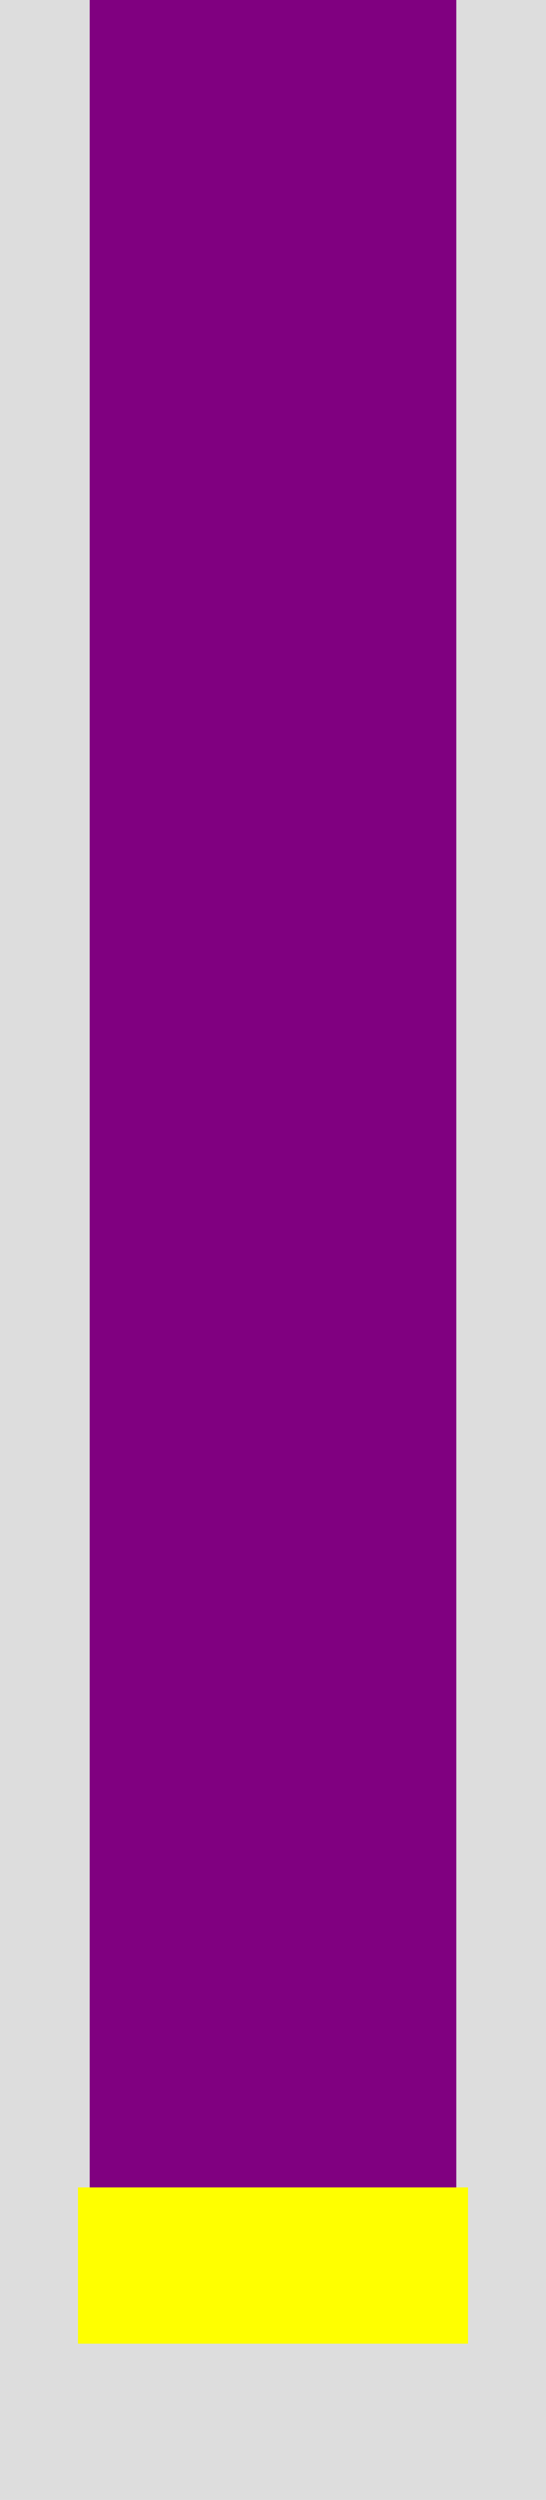 <?xml version="1.0" standalone="no"?>
<!DOCTYPE svg PUBLIC "-//W3C//DTD SVG 1.1//EN" "http://www.w3.org/Graphics/SVG/1.1/DTD/svg11.dtd">

<svg viewBox="0 0 70 320" style="additional:styling" width="100%" height="100%" 
  xmlns="http://www.w3.org/2000/svg"
  xmlns:xlink="http://www.w3.org/1999/xlink">


<rect x="0" y="0" width="70" height="320" fill="#ddd" stroke-width="0"/>
<defs>
<clipPath id="minichart-1">
<rect width="70" height="320"/>
</clipPath>
</defs>
<g clip-path="url(#minichart-1)">
<rect x="10" y="-10.0" height="300.0" width="50" style="fill:purple; stroke-width:3; stroke:#ddd"/>
<line x1="10" x2="60" y1="-10.0" y2="-10.0" stroke="black" stroke-width="10"/>
<line x1="10" x2="60" y1="290.0" y2="290.0" stroke="yellow" stroke-width="20"/>
</g>

</svg>